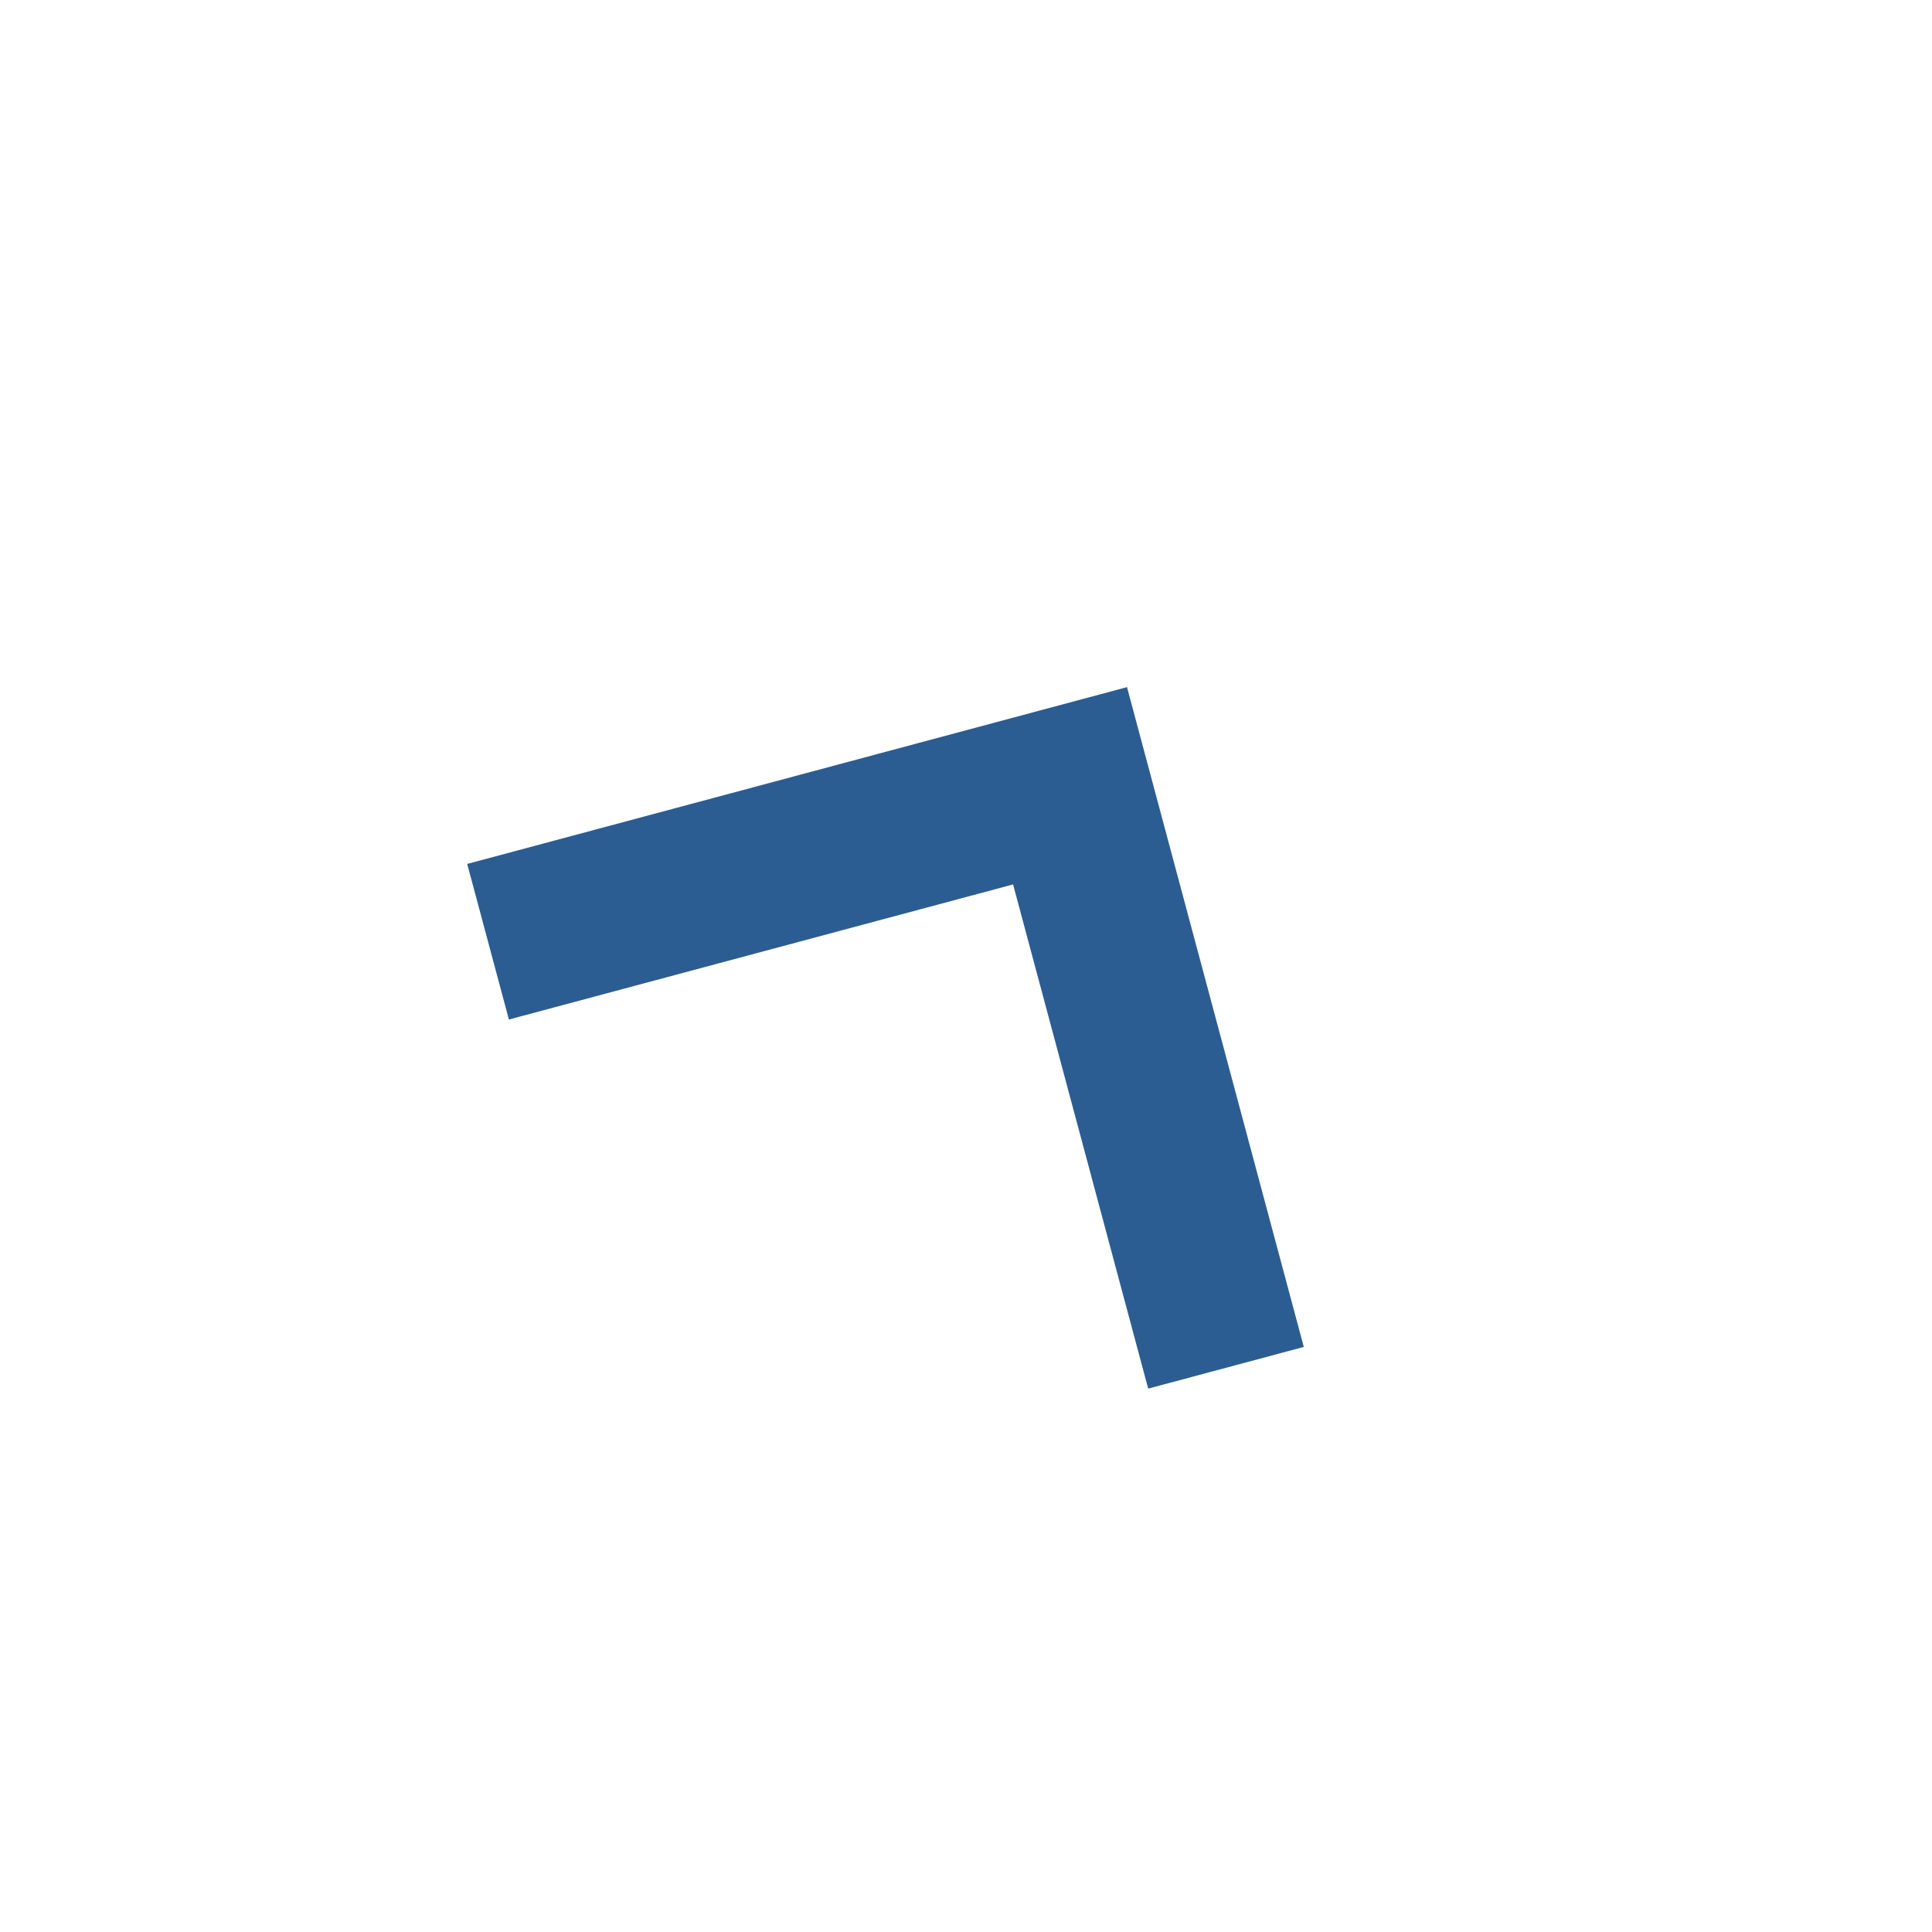 <?xml version="1.0" encoding="utf-8"?>
<!-- Generated by IcoMoon.io -->
<!DOCTYPE svg PUBLIC "-//W3C//DTD SVG 1.1//EN" "http://www.w3.org/Graphics/SVG/1.1/DTD/svg11.dtd">
<svg version="1.1" xmlns="http://www.w3.org/2000/svg" xmlns:xlink="http://www.w3.org/1999/xlink" width="72" height="72" viewBox="0 0 72 72"  transform="rotate(120 50% 50%)" x="0" y="0">
<path d="M46.245 22.245l-4.245-4.245-18 18 18 18 4.245-4.245-13.755-13.755z" fill="#2B5D92"></path>
</svg>
